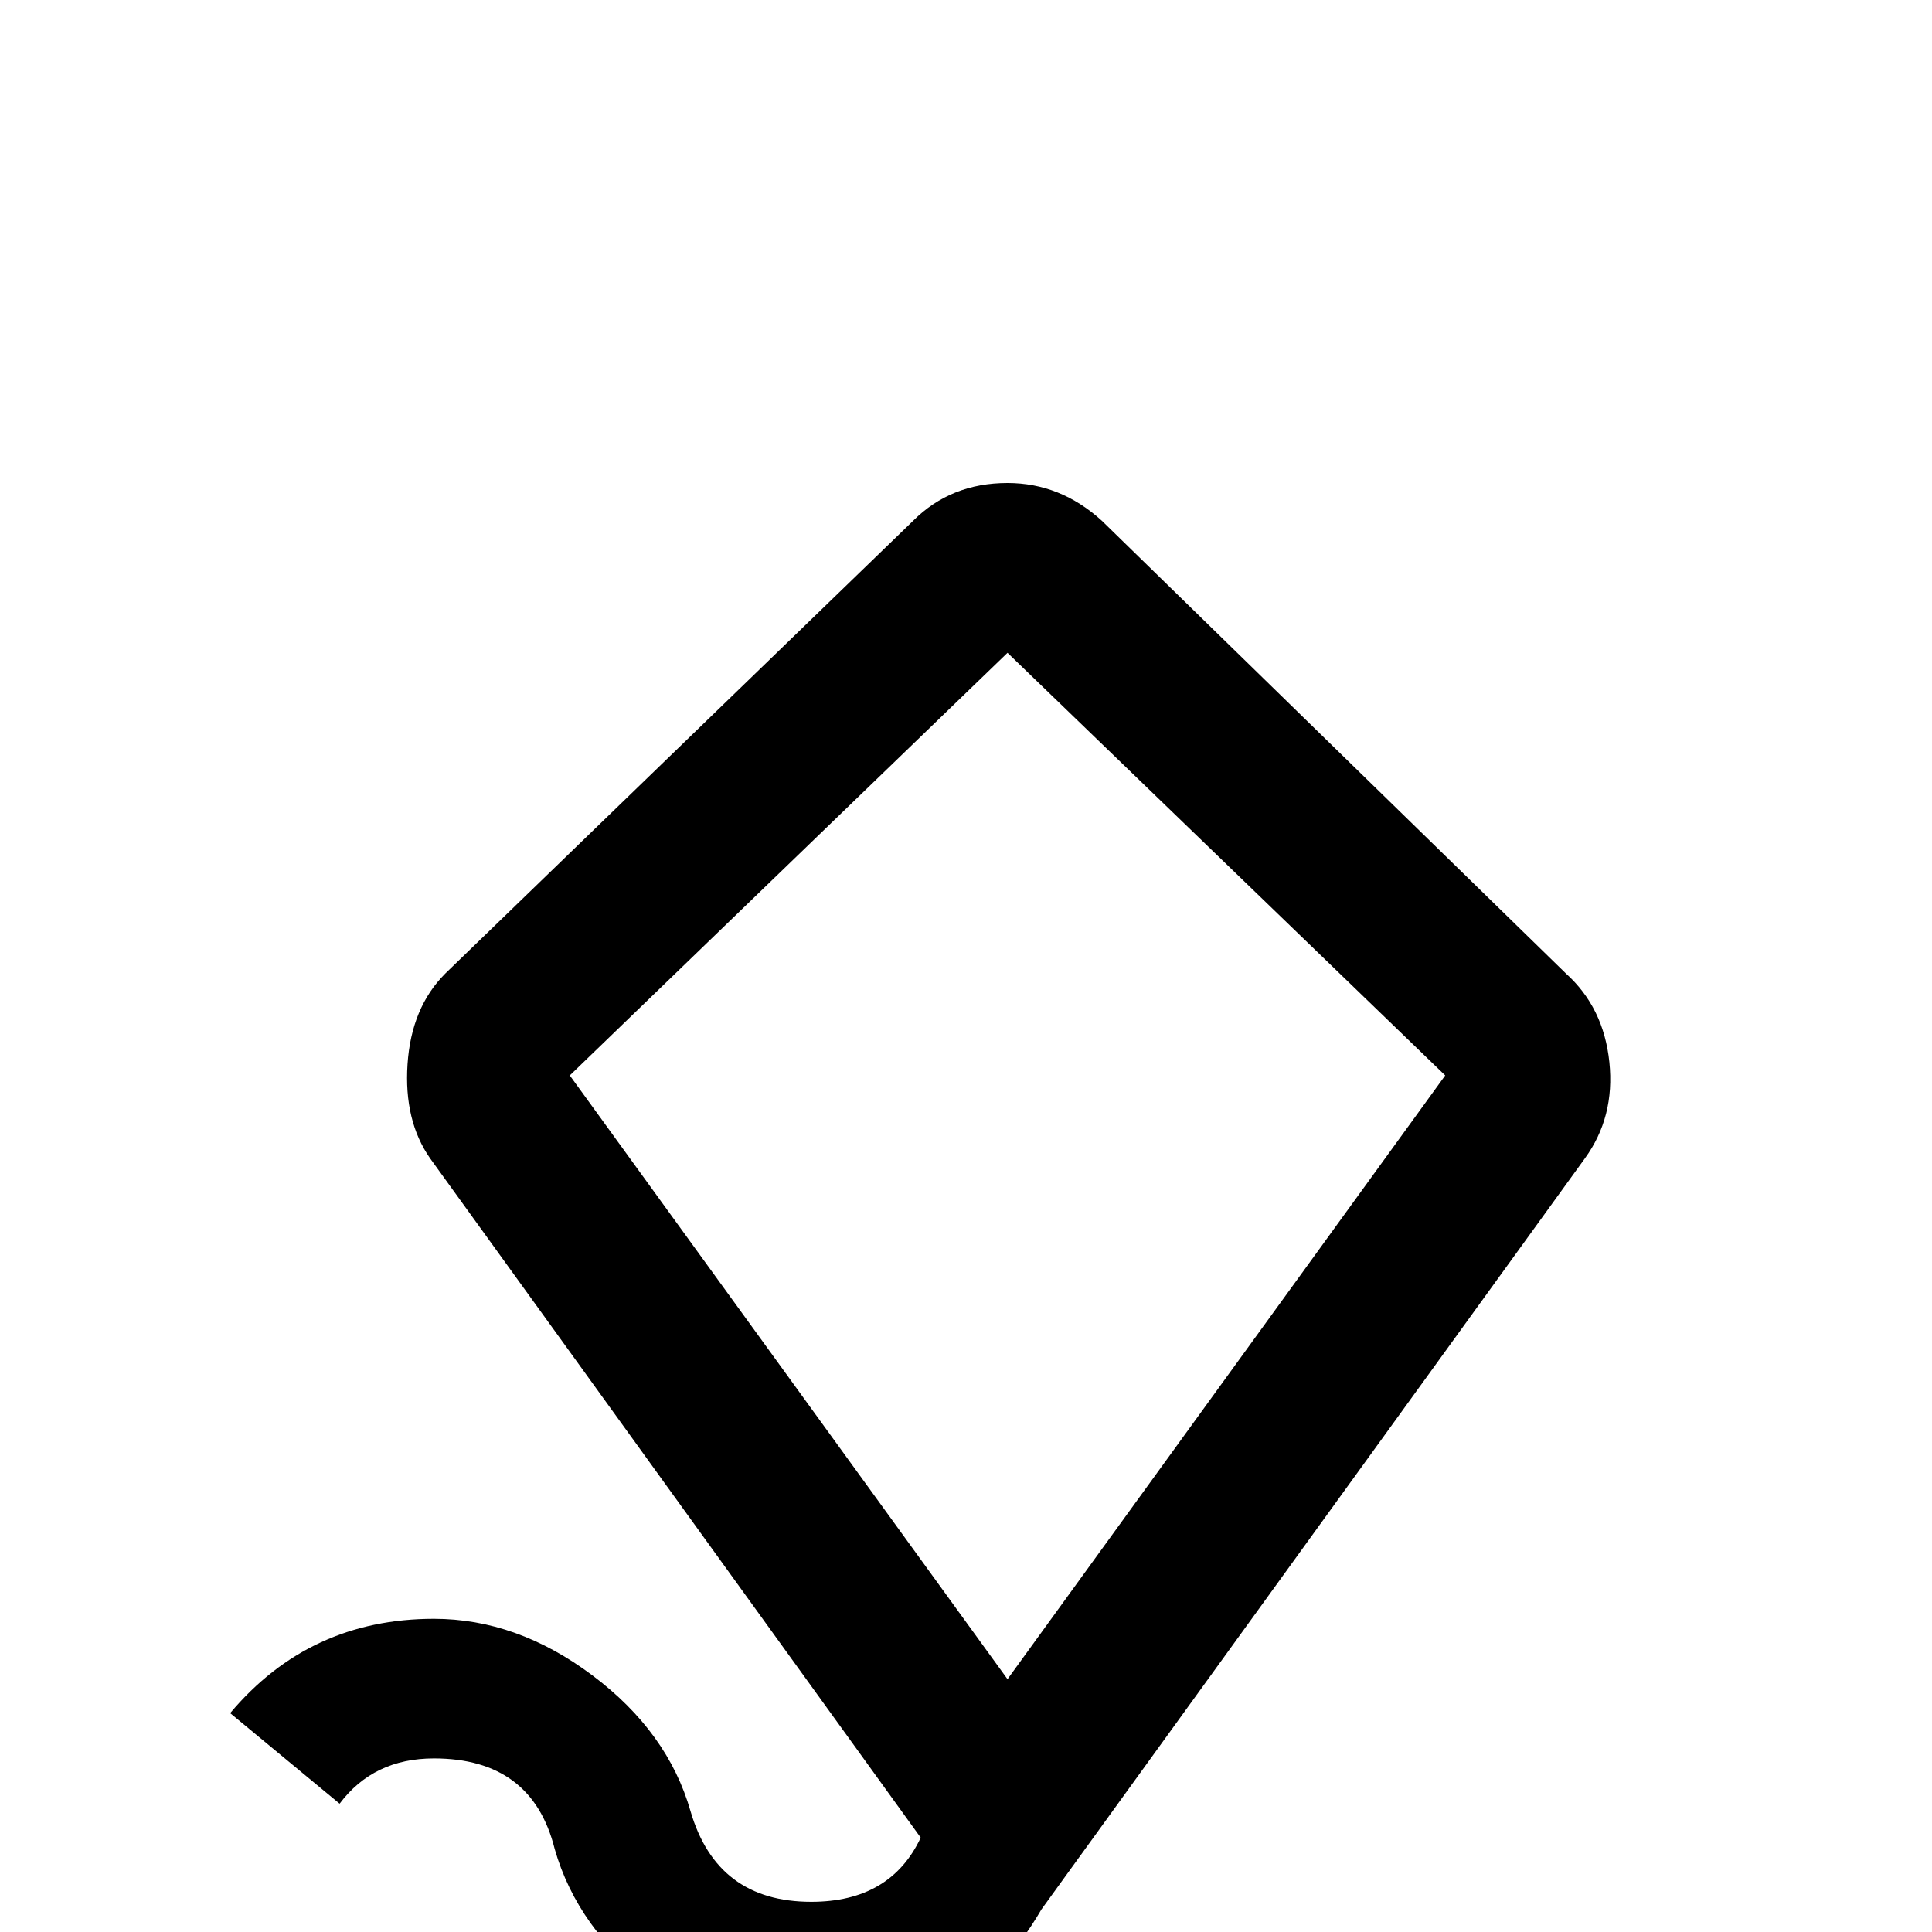 <svg xmlns="http://www.w3.org/2000/svg" viewBox="0 -512 512 512">
	<path fill="#000000" d="M267 -339L383 -227L267 -67L151 -227ZM267 -384Q252 -384 242 -374L118 -254Q109 -245 108 -230Q107 -215 114 -205L244 -25Q236 -8 215 -8Q190 -8 183 -32Q177 -53 157 -68Q137 -83 115 -83Q82 -83 61 -58L90 -34Q99 -46 115 -46Q141 -46 147 -22Q153 -1 173 14.5Q193 30 215 30Q255 30 276 -6L420 -205Q428 -216 426.5 -230.5Q425 -245 415 -254L292 -374Q281 -384 267 -384Z"/>
</svg>